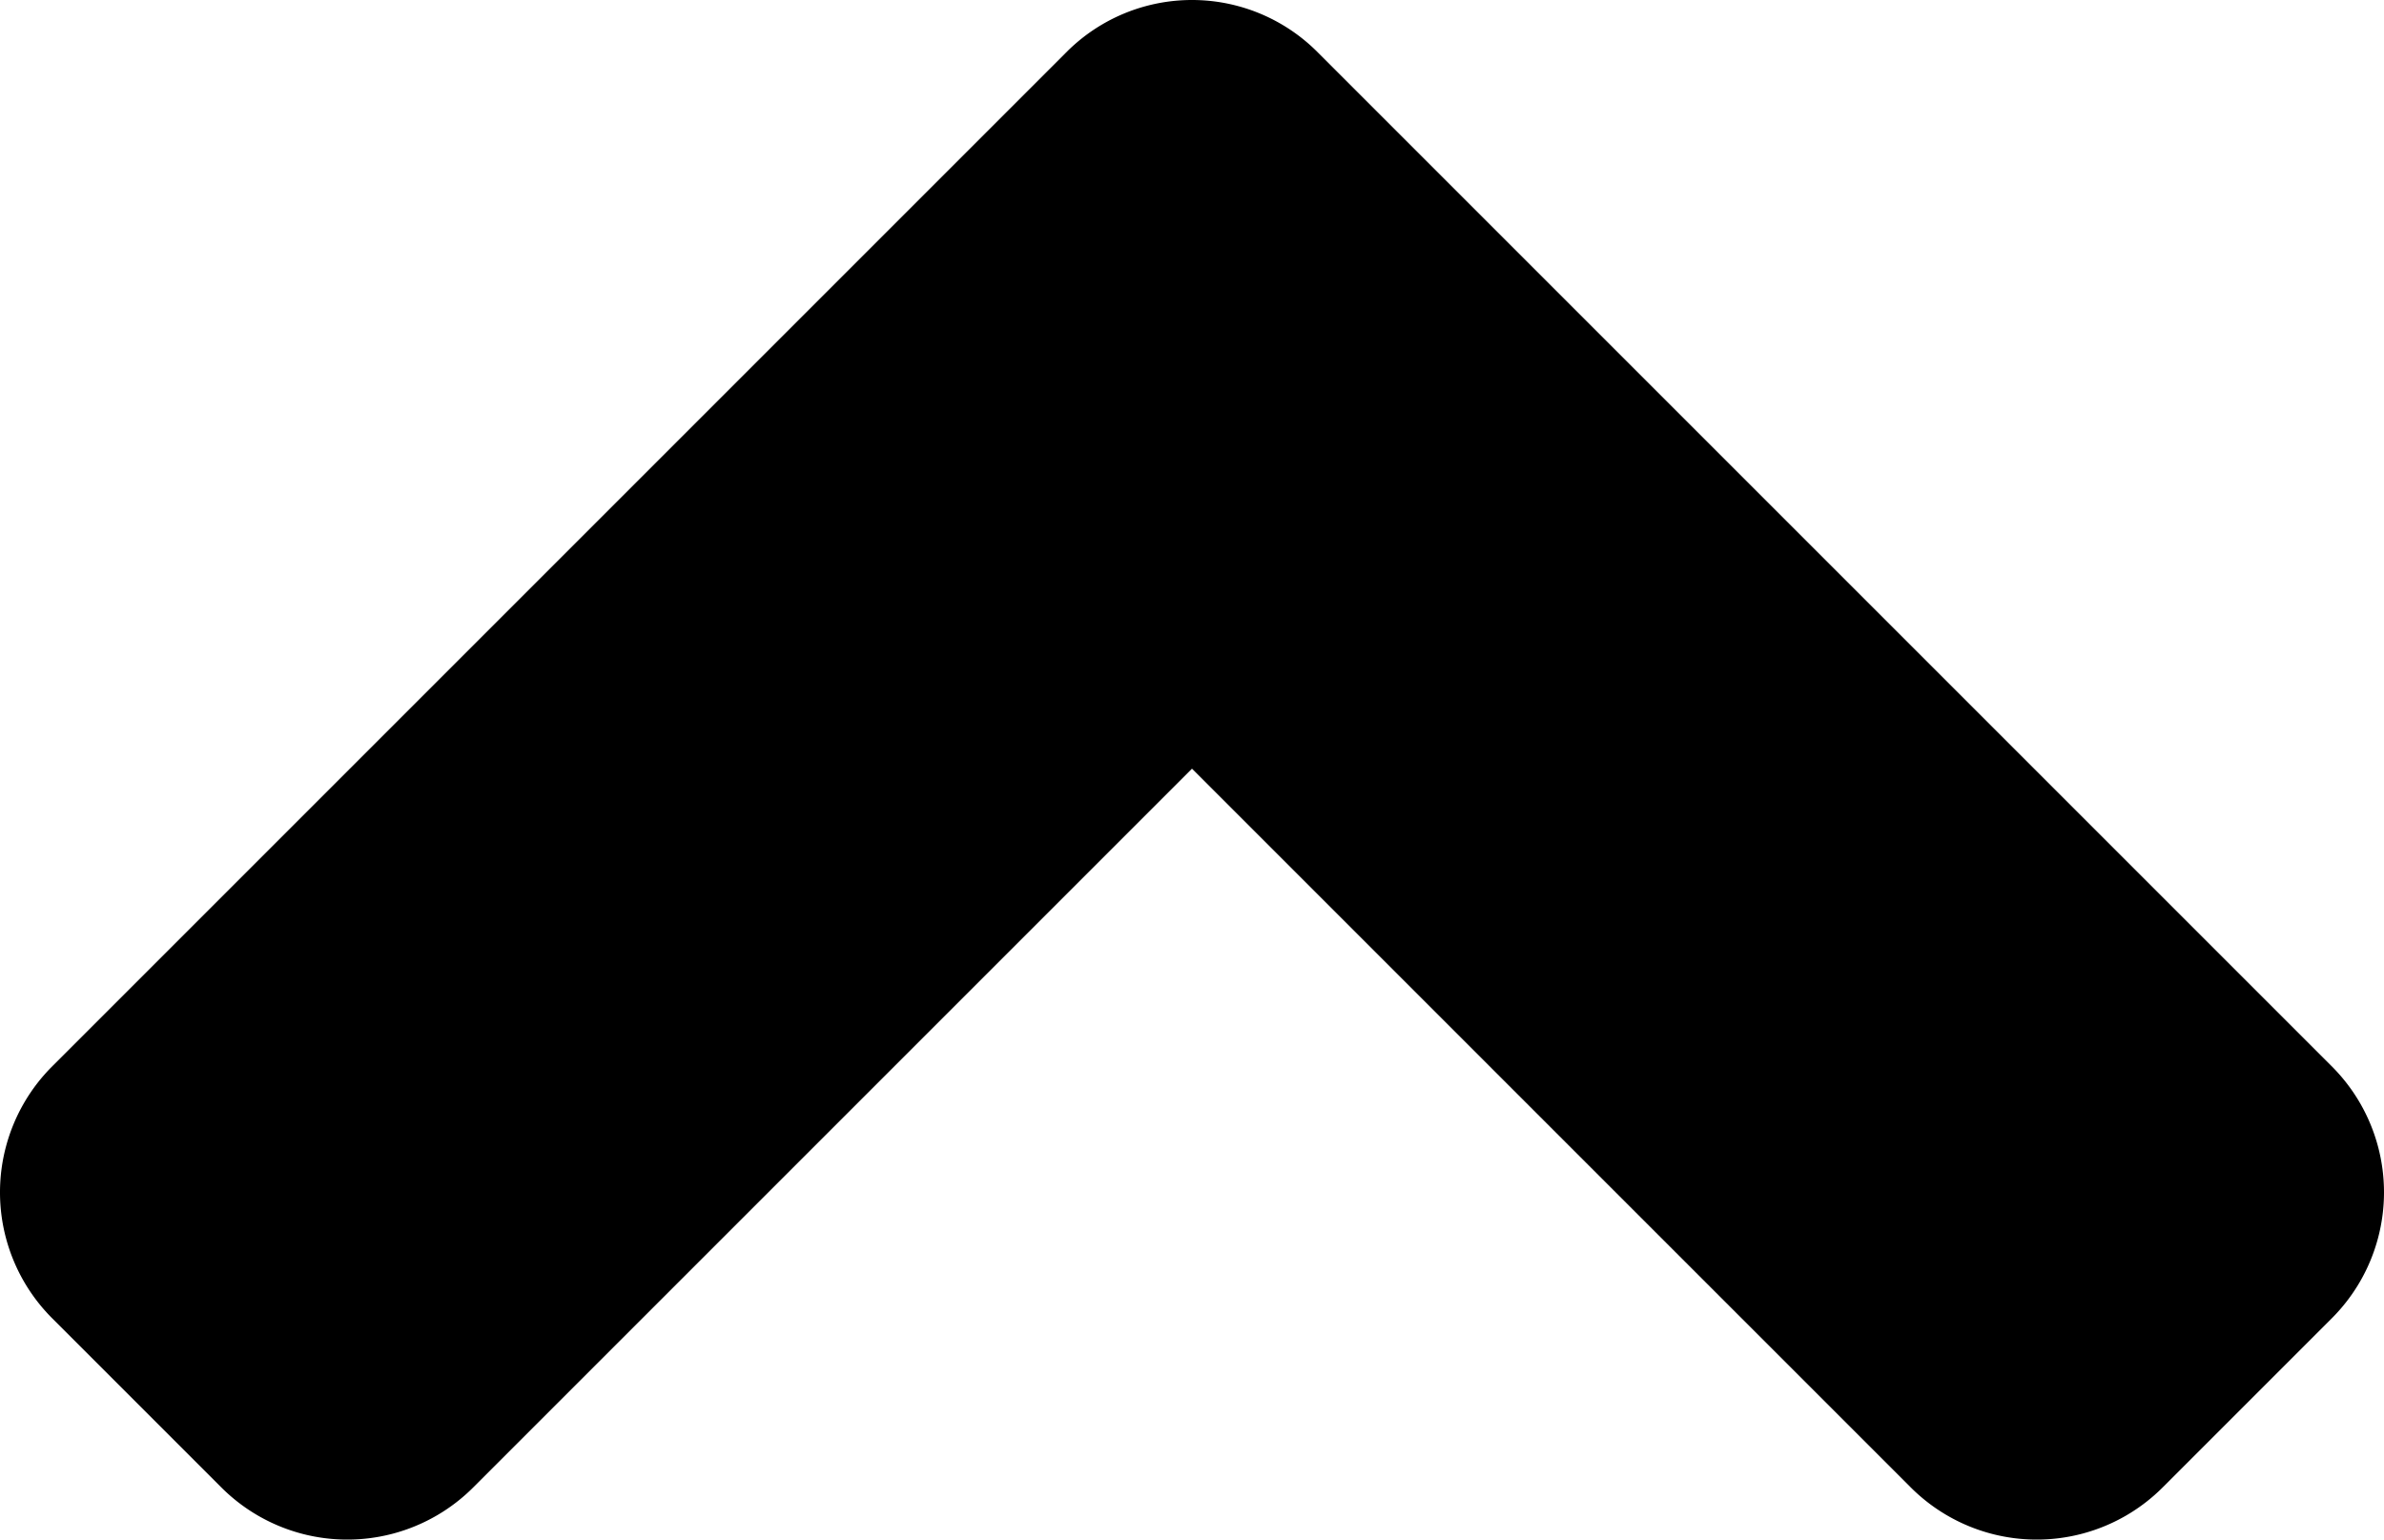 <svg xmlns="http://www.w3.org/2000/svg" viewBox="0 0 319.9 206.6"><title>arrow-up</title><path d="M143.05,7.05l-136,136a23.9,23.9,0,0,0,0,33.9l22.6,22.6a23.9,23.9,0,0,0,33.9,0l96.4-96.4,96.4,96.4a23.9,23.9,0,0,0,33.9,0l22.6-22.6a23.9,23.9,0,0,0,0-33.9l-136-136A23.78,23.78,0,0,0,143.05,7.05Z"/></svg>